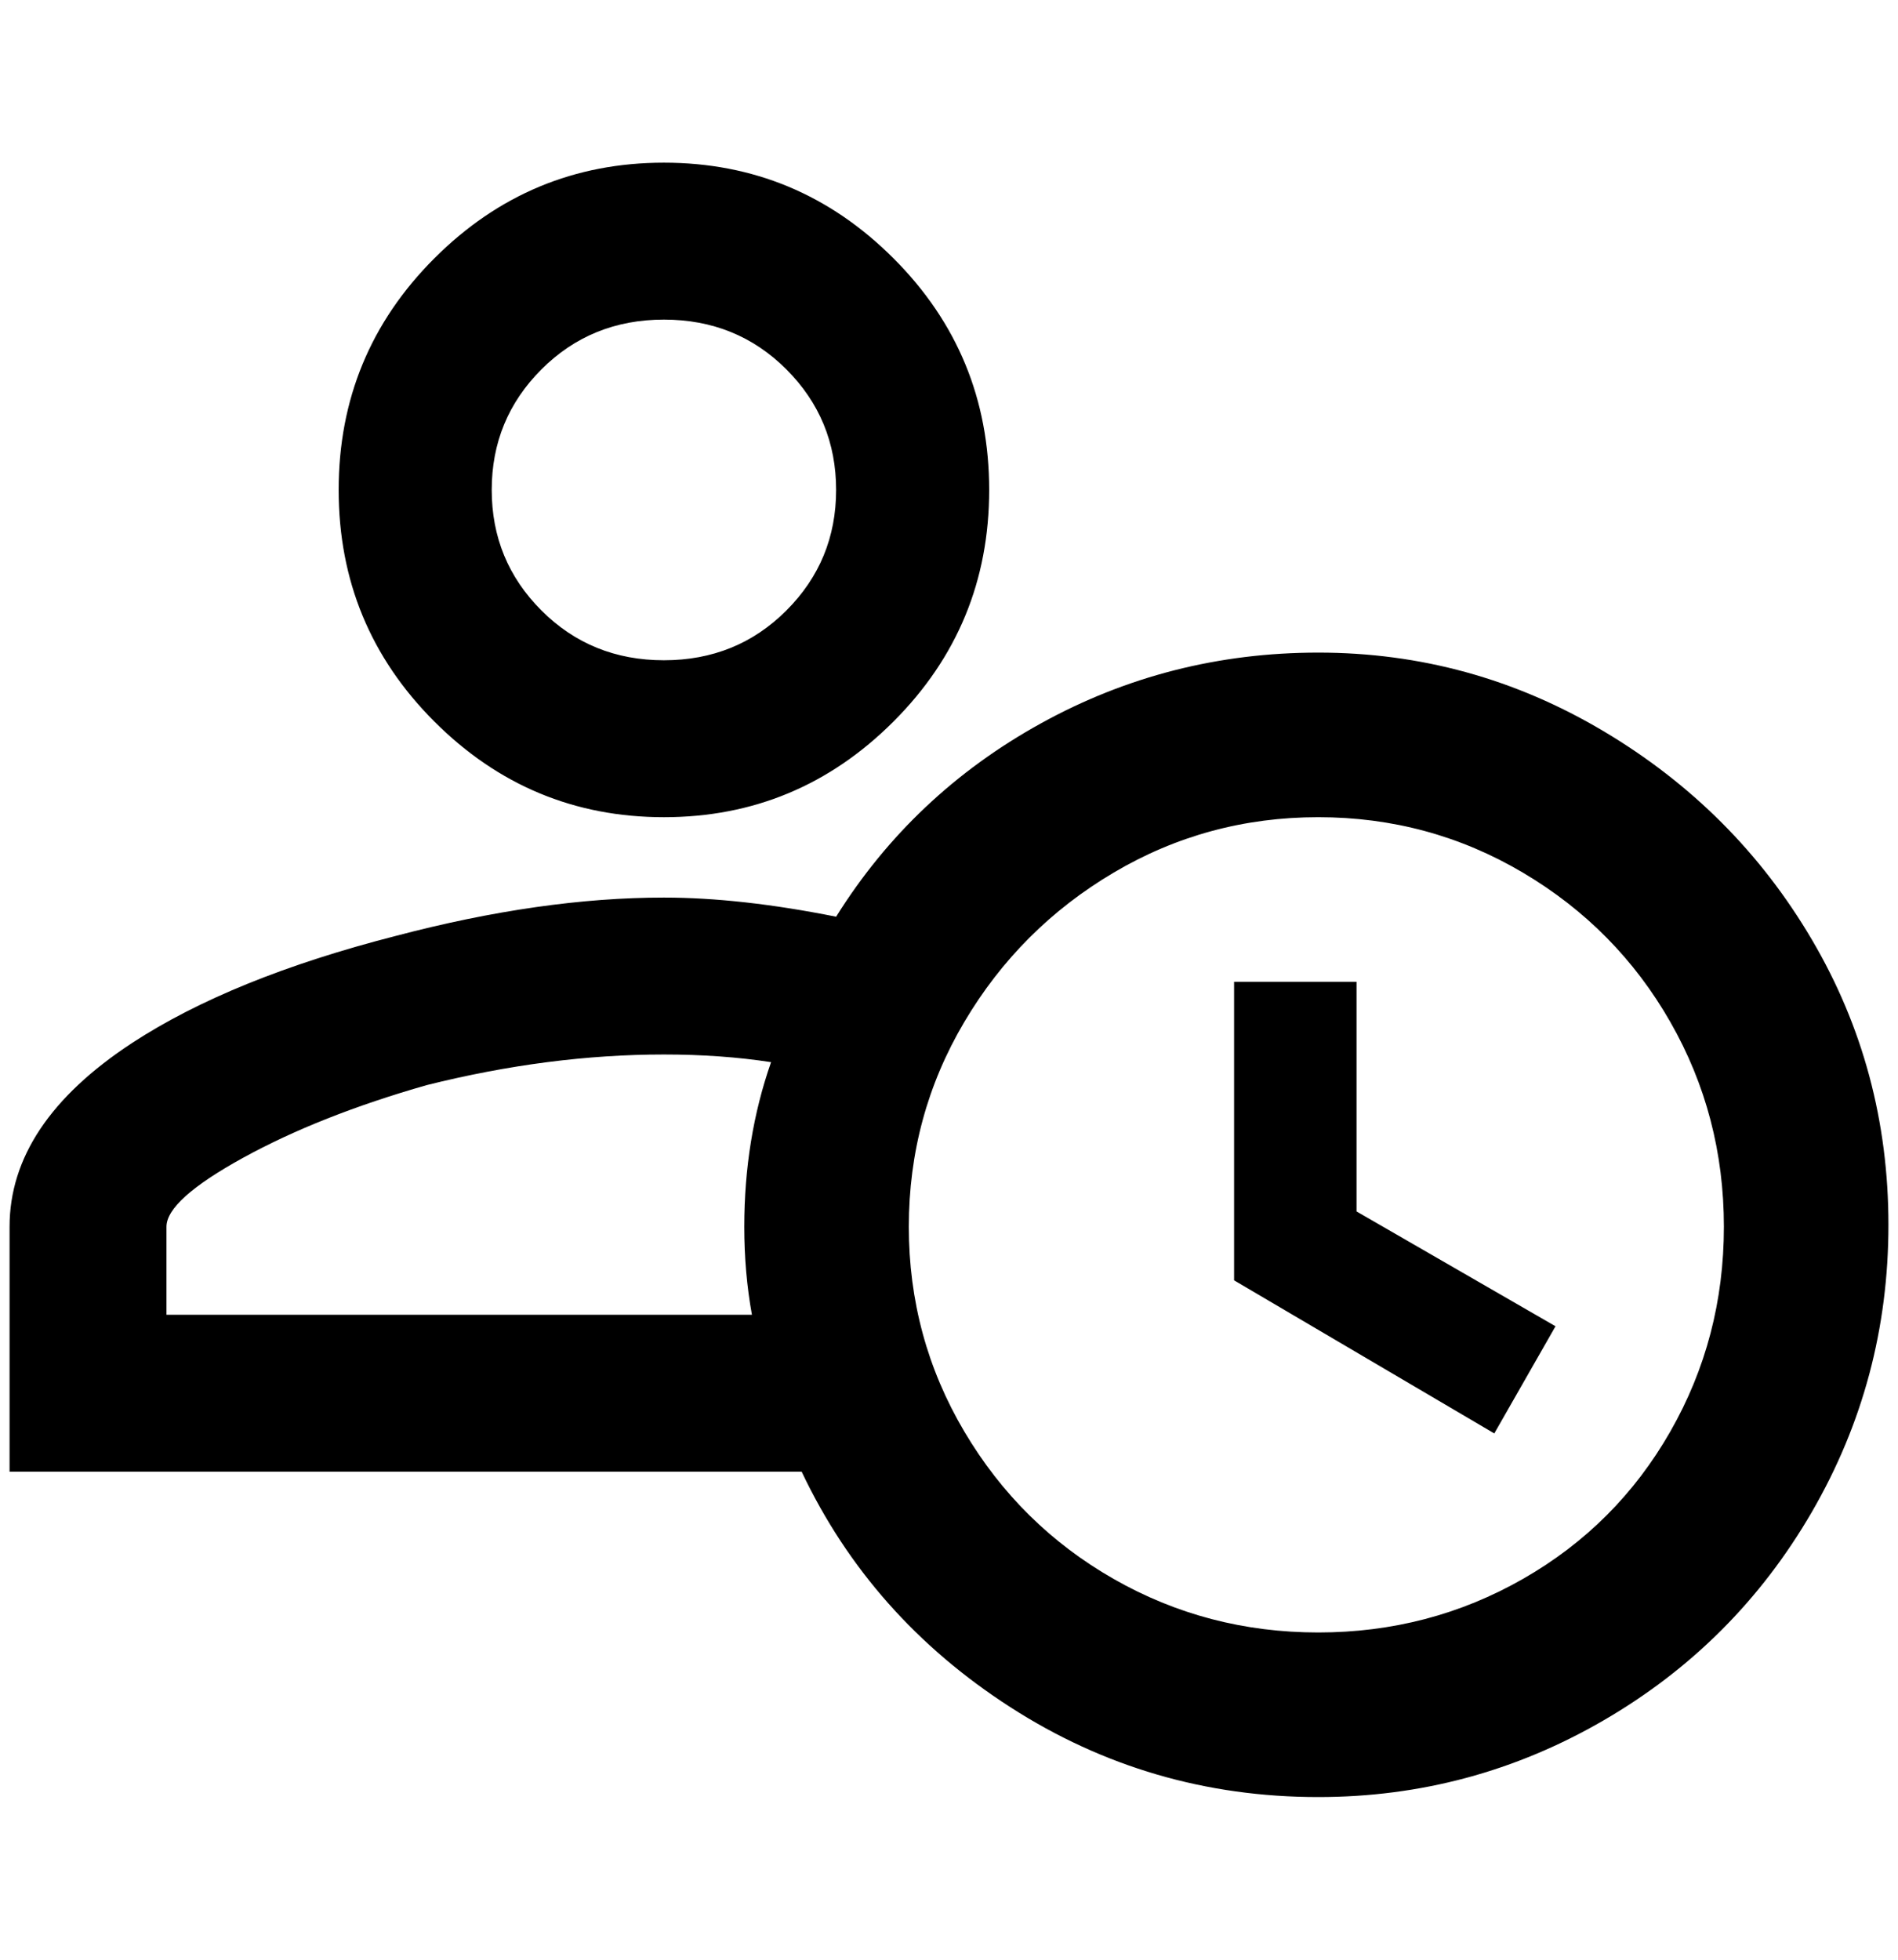 <?xml version="1.0" standalone="no"?>
<!DOCTYPE svg PUBLIC "-//W3C//DTD SVG 1.1//EN" "http://www.w3.org/Graphics/SVG/1.1/DTD/svg11.dtd" >
<svg xmlns="http://www.w3.org/2000/svg" xmlns:xlink="http://www.w3.org/1999/xlink" version="1.1" viewBox="-10 0 1984 2048">
   <path fill="currentColor"
d="M1280 1026h128v240l208 120l-64 112l-272 -160v-312zM1368 854q-116 0 -214 58t-156 156t-58 214t58 214t156 154t214 56t214 -56t154 -154t56 -214t-56 -214t-154 -156t-214 -58zM1368 682q160 0 298 82t218 218t80 298t-80 300t-218 218t-298 80q-176 0 -322 -94
t-218 -246h-828v-256q0 -108 128 -192q104 -68 276 -112q152 -40 280 -40q80 0 180 20q80 -128 214 -202t290 -74zM768 1282q0 -92 28 -172q-52 -8 -112 -8q-120 0 -248 32q-112 32 -192 76t-80 72v92h612q-8 -44 -8 -92zM684 170q140 0 240 100t100 242t-100 242t-240 100
t-240 -100t-100 -242t100 -242t240 -100zM684 334q-76 0 -128 52t-52 126t52 126t128 52t128 -52t52 -126t-52 -126t-128 -52z" />
</svg>
